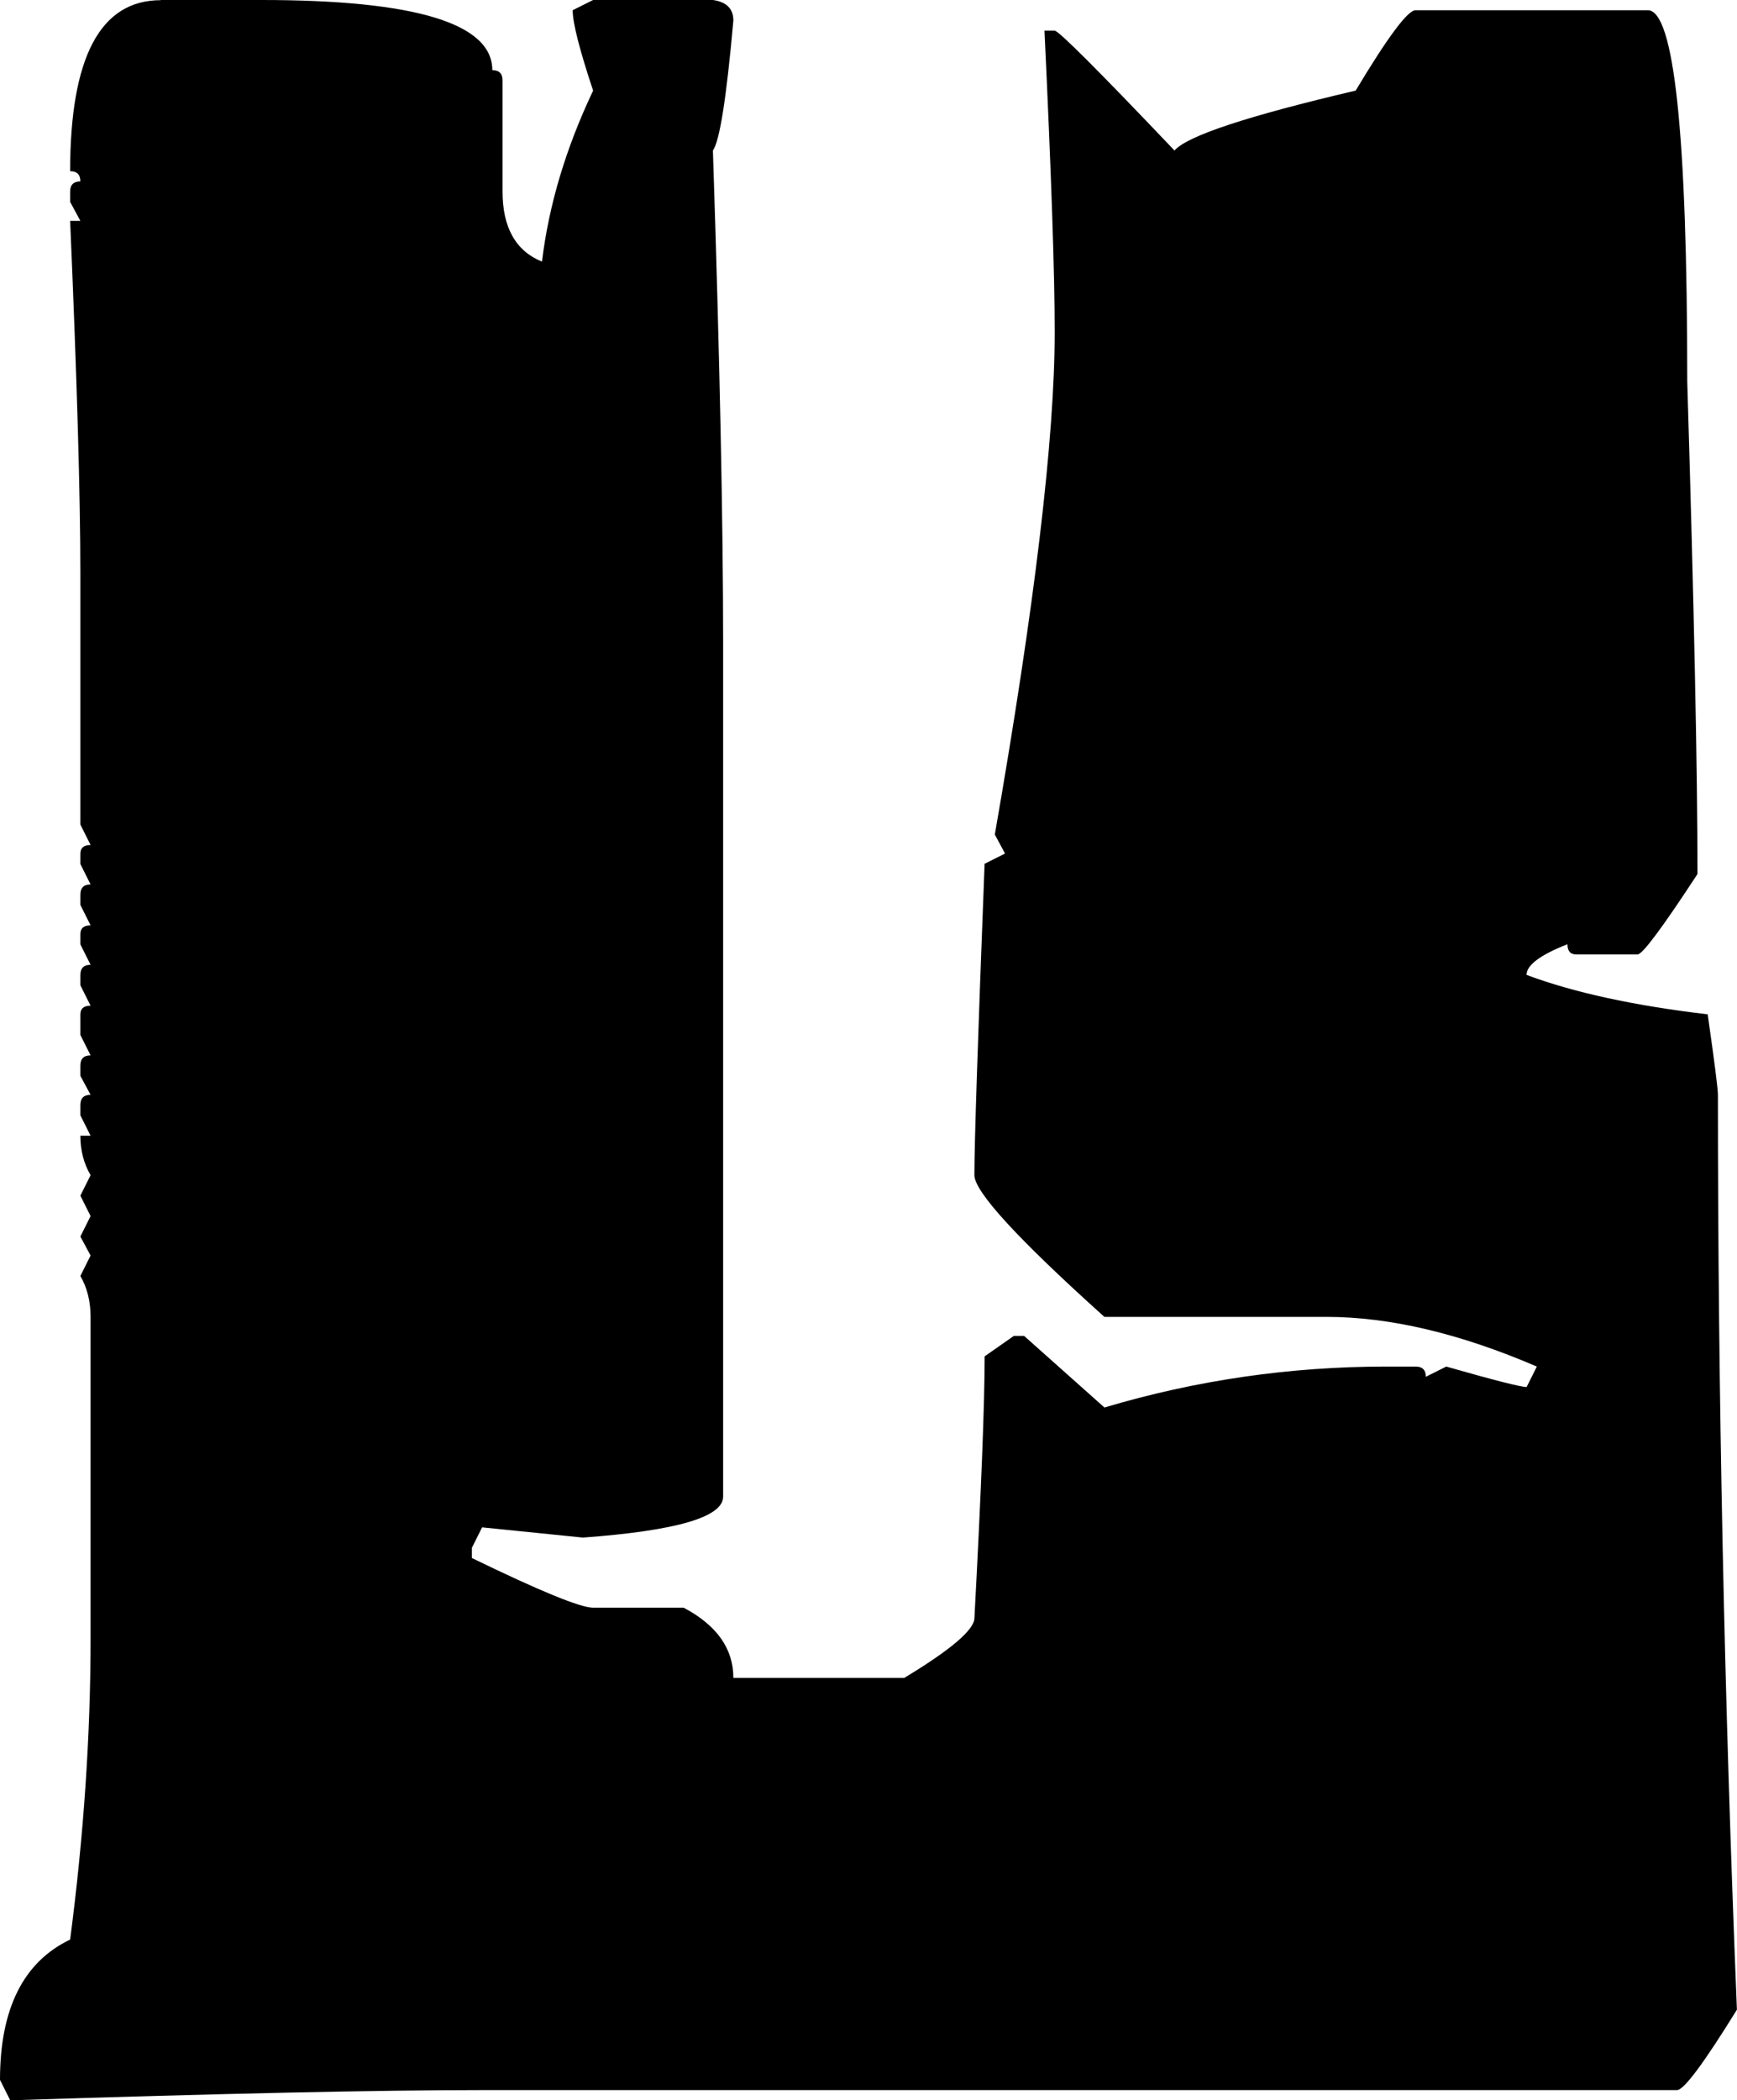<?xml version="1.0" encoding="UTF-8" standalone="no"?>
<!-- Created with Inkscape (http://www.inkscape.org/) -->

<svg
   width="40.962mm"
   height="49.506mm"
   viewBox="0 0 40.962 49.506"
   version="1.1"
   id="svg1"
   xmlns="http://www.w3.org/2000/svg"
   xmlns:svg="http://www.w3.org/2000/svg">
  <defs
     id="defs1" />
  <g
     id="layer1"
     transform="translate(-49.351,-88.16)">
    <path
       d="m 53.141,88.16 h 2.377 q 5.443,0 5.443,1.654 0.241,0 0.241,0.241 v 2.618 q 0,1.275 0.93,1.654 0.241,-1.998 1.206,-4.031 -0.482,-1.447 -0.482,-1.895 l 0.482,-0.241 h 2.825 q 0.482,0.069 0.482,0.482 -0.241,2.722 -0.482,3.066 0.241,7.338 0.241,11.61 v 20.119 q 0,0.723 -3.307,0.965 l -2.377,-0.241 -0.241,0.482 v 0.241 q 2.412,1.171 2.859,1.171 h 2.136 q 1.171,0.62 1.171,1.654 h 4.031 q 1.654,-0.999 1.654,-1.412 0.241,-4.513 0.241,-6.167 l 0.689,-0.482 h 0.241 l 1.895,1.688 q 3.238,-0.965 6.649,-0.965 h 0.689 q 0.241,0 0.241,0.241 l 0.482,-0.241 q 1.688,0.482 1.895,0.482 l 0.241,-0.482 q -2.722,-1.171 -4.961,-1.171 h -5.237 q -3.066,-2.756 -3.066,-3.342 0,-1.102 0.241,-7.338 l 0.482,-0.241 -0.241,-0.448 q 1.412,-8.096 1.412,-11.851 0,-2.033 -0.241,-7.097 h 0.241 q 0.138,0 2.825,2.825 0.448,-0.517 4.272,-1.412 1.137,-1.895 1.412,-1.895 h 5.478 q 0.93,0 0.93,8.751 0.241,7.958 0.241,11.61 -1.24,1.895 -1.412,1.895 h -1.447 q -0.207,0 -0.207,-0.241 -0.965,0.379 -0.965,0.723 1.654,0.62 4.272,0.93 0.241,1.688 0.241,1.895 0,10.542 0.448,21.566 -1.171,1.895 -1.412,1.895 H 60.72 q -3.652,0 -11.128,0.241 l -0.241,-0.482 q 0,-2.515 1.654,-3.307 0.482,-3.686 0.482,-7.097 v -7.579 q 0,-0.551 -0.241,-0.965 l 0.241,-0.482 -0.241,-0.448 0.241,-0.482 -0.241,-0.482 0.241,-0.482 q -0.241,-0.413 -0.241,-0.93 h 0.241 l -0.241,-0.482 v -0.241 q 0,-0.241 0.241,-0.241 l -0.241,-0.448 v -0.241 q 0,-0.241 0.241,-0.241 l -0.241,-0.482 v -0.482 q 0,-0.207 0.241,-0.207 l -0.241,-0.482 v -0.241 q 0,-0.241 0.241,-0.241 l -0.241,-0.482 v -0.241 q 0,-0.207 0.241,-0.207 l -0.241,-0.482 v -0.241 q 0,-0.241 0.241,-0.241 l -0.241,-0.482 v -0.241 q 0,-0.207 0.241,-0.207 l -0.241,-0.482 v -5.926 q 0,-2.722 -0.241,-8.303 h 0.241 l -0.241,-0.448 v -0.241 q 0,-0.241 0.241,-0.241 0,-0.241 -0.241,-0.241 0,-4.031 2.136,-4.031 z"
       id="text1"
       style="font-size:70.556px;font-family:'Minecraft Evenings';-inkscape-font-specification:'Minecraft Evenings';text-align:center;text-anchor:middle;stroke-width:0.265"
       aria-label="u" />
  </g>
</svg>
